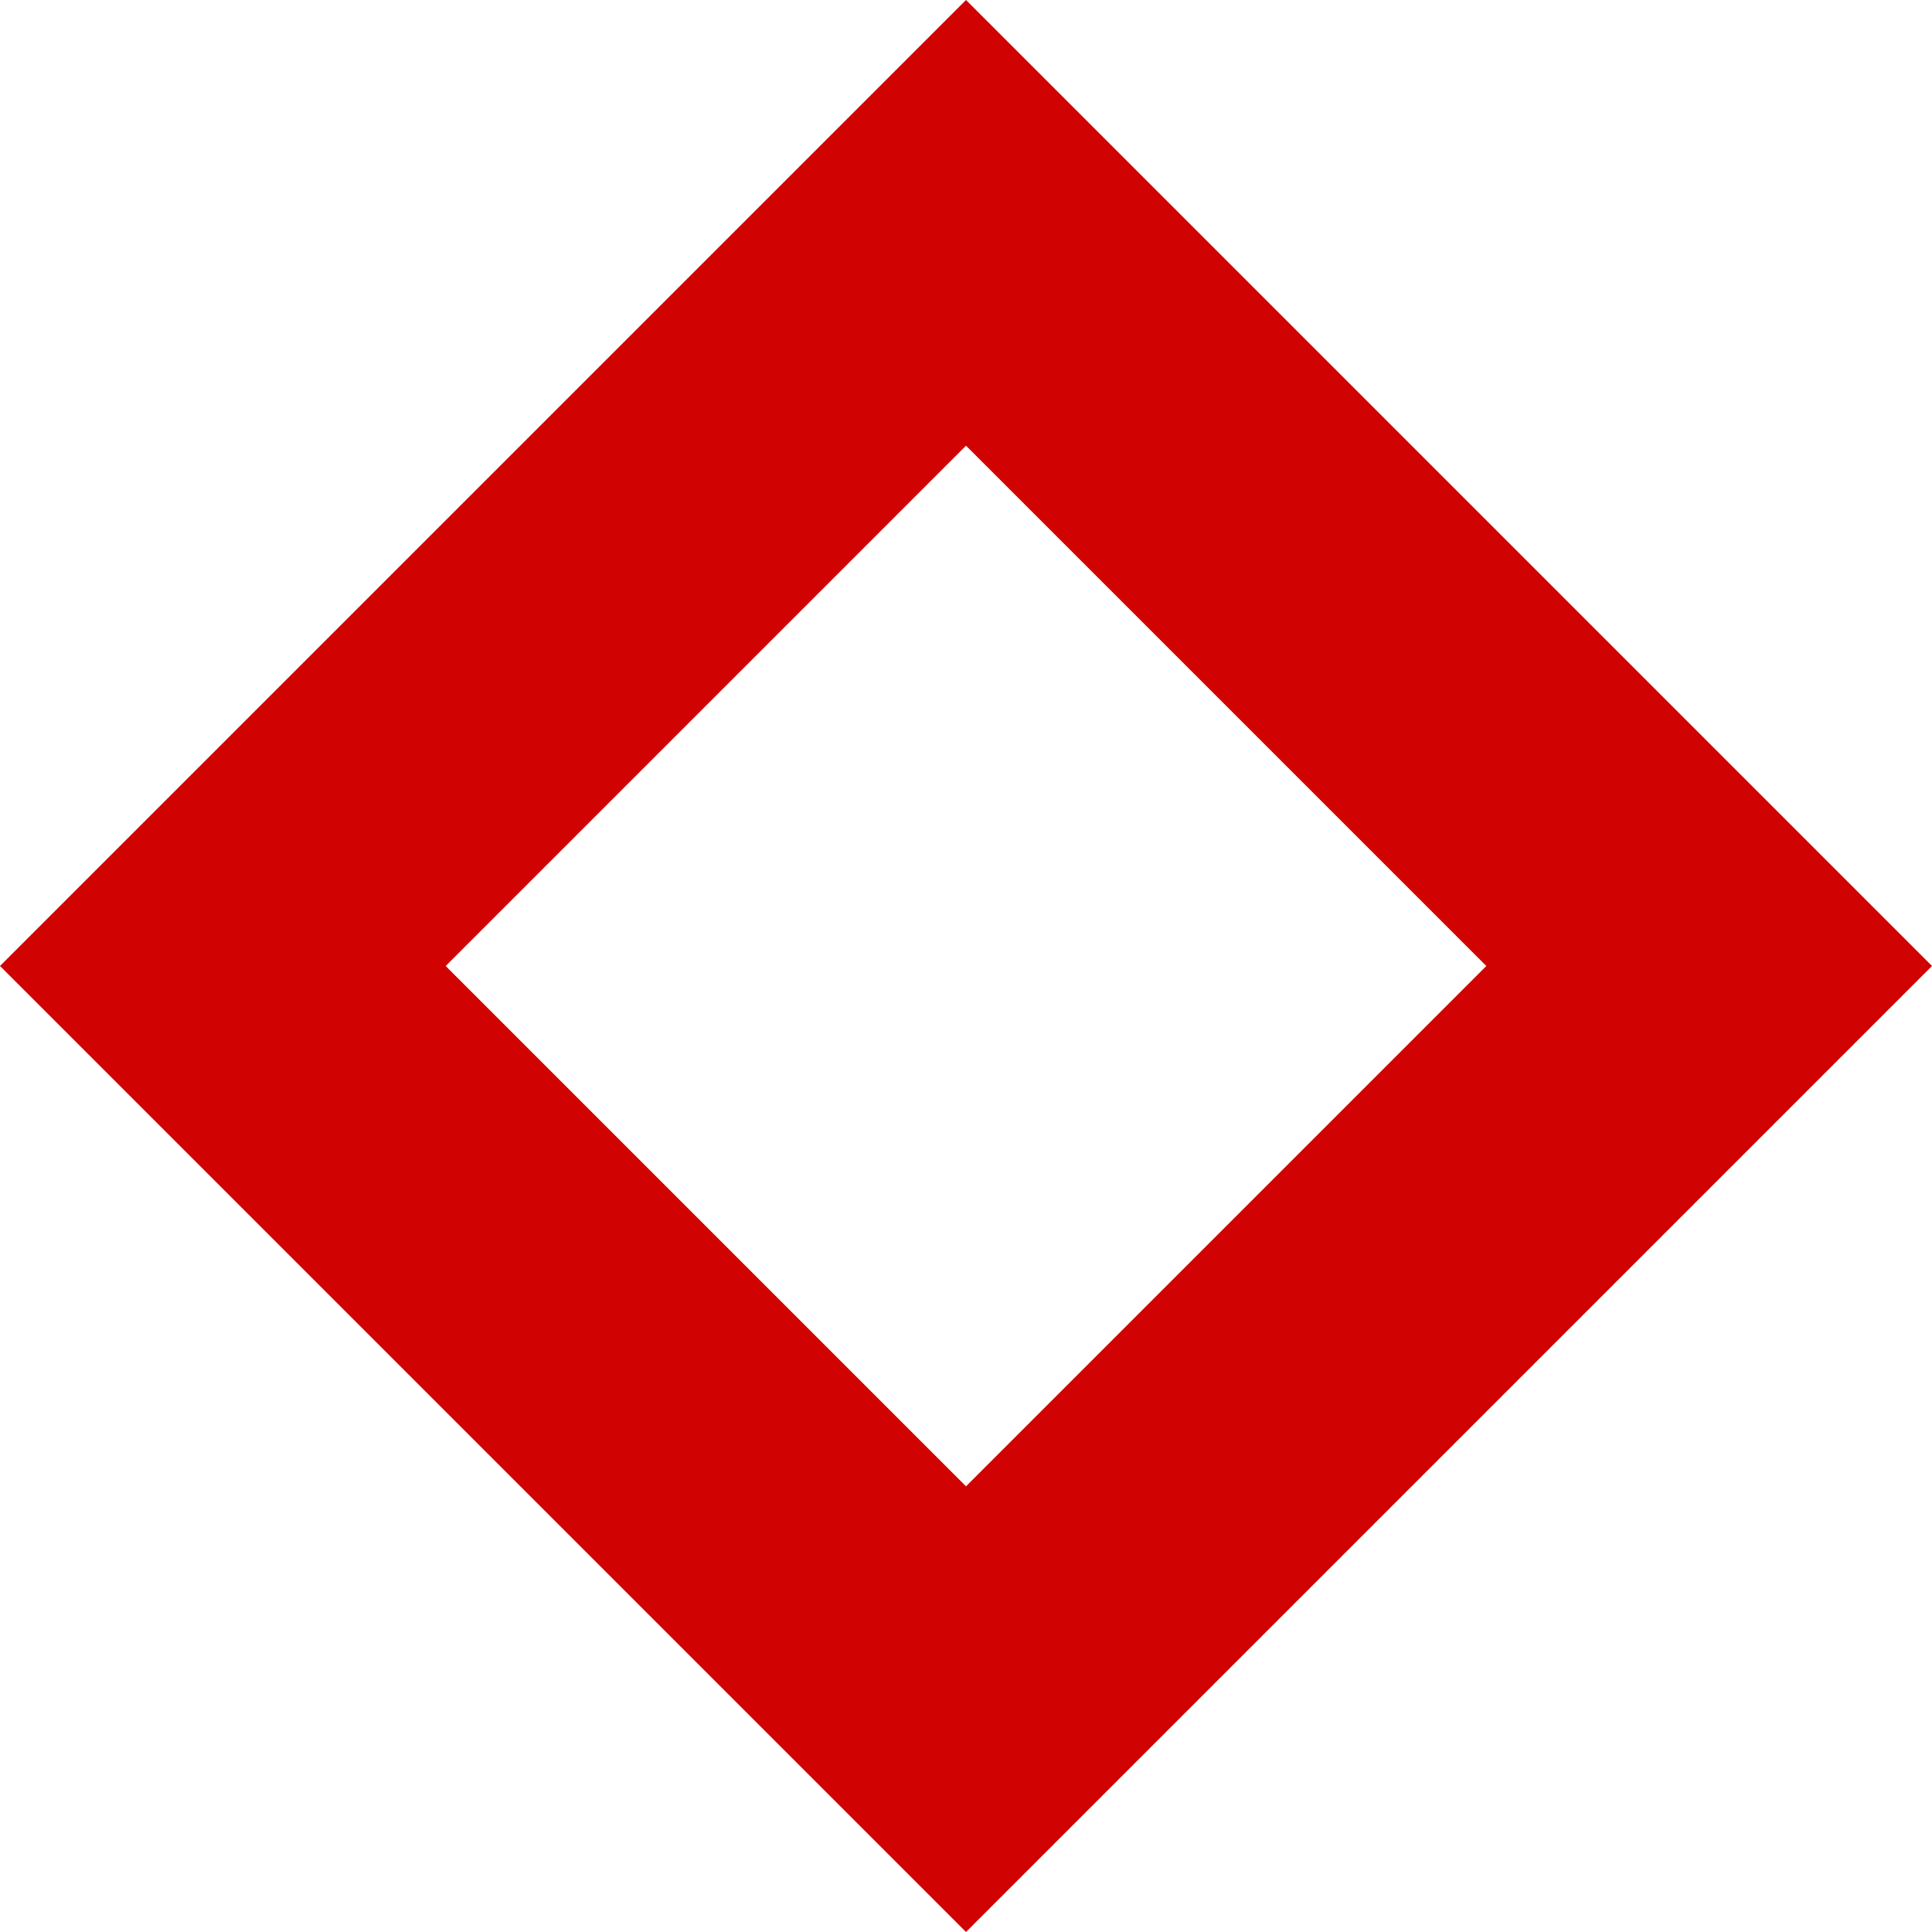 <svg xmlns="http://www.w3.org/2000/svg" viewBox="0 0 18.38 18.38"><defs><style>.cls-1{fill:#d10202;}</style></defs><title>nav_icon</title><g id="圖層_2" data-name="圖層 2"><g id="圖層_1-2" data-name="圖層 1"><path class="cls-1" d="M9.19,4.24l4.95,4.95L9.19,14.14,4.24,9.19,9.19,4.24M9.19,0,0,9.19l9.19,9.19,9.19-9.19L9.19,0Z"/></g></g></svg>